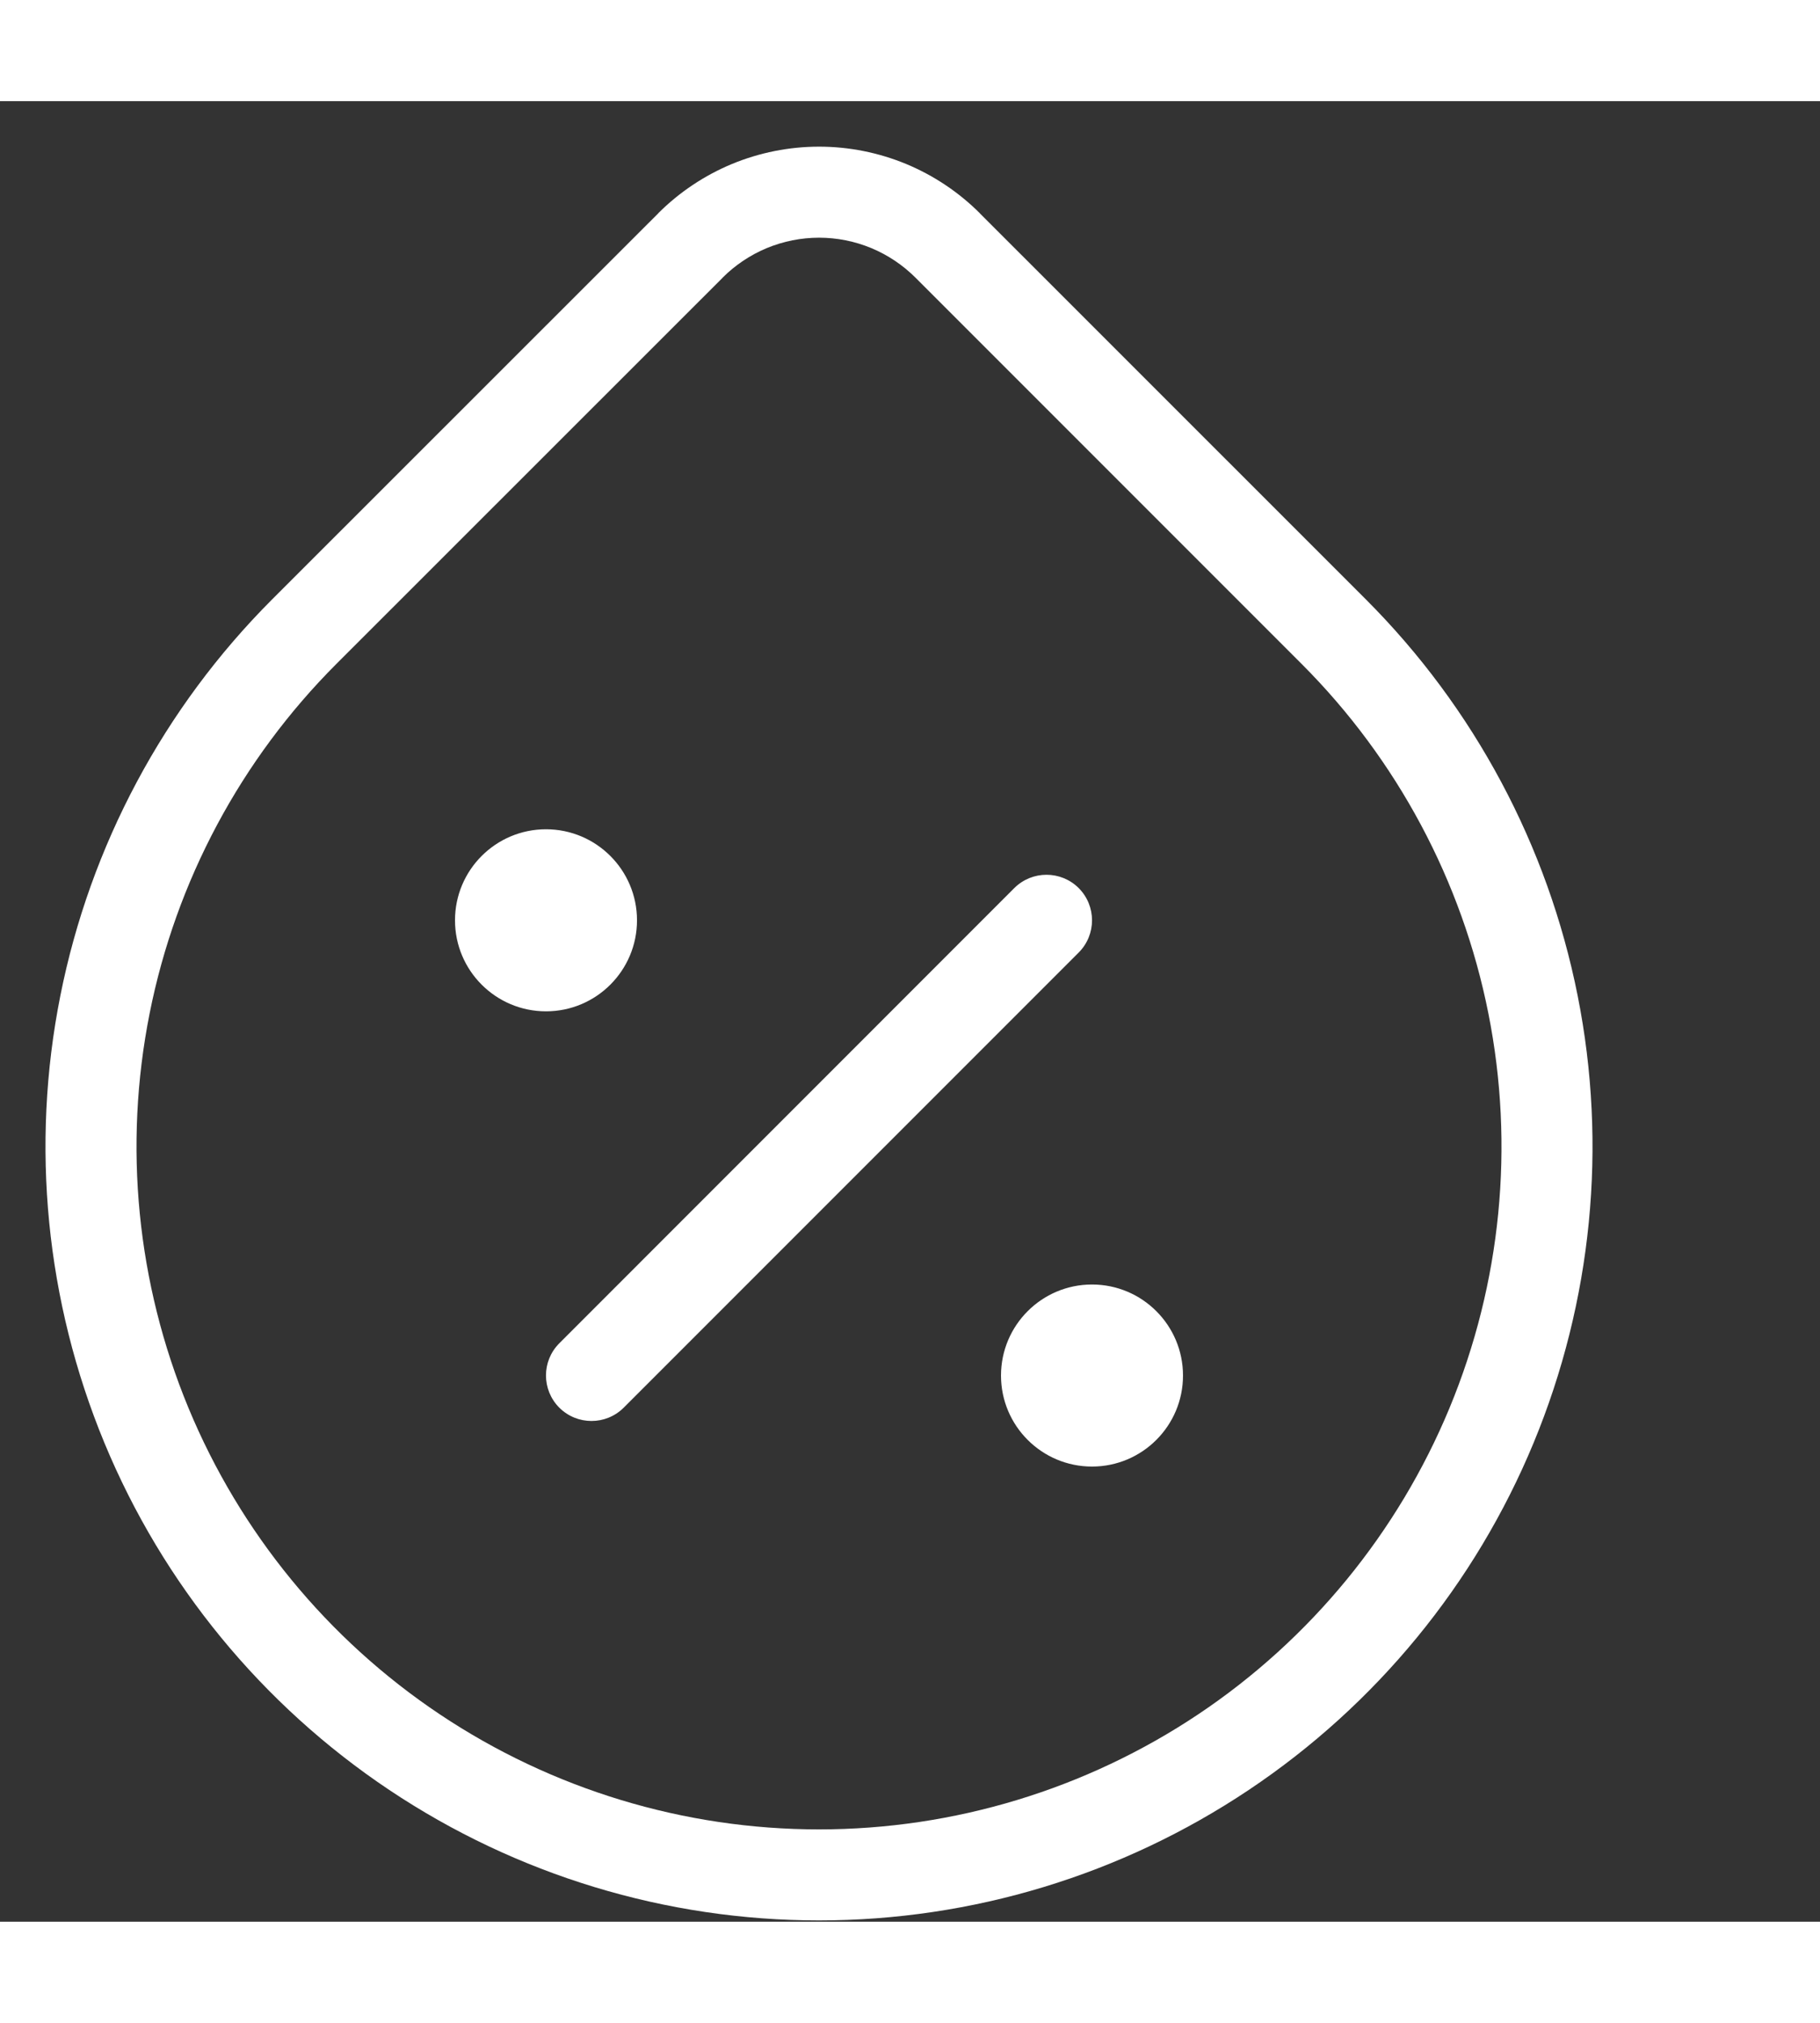 <svg className="icon2" width="18" height="20" viewBox="0 0 20 20" fill="none" xmlns="http://www.w3.org/2000/svg">
<rect x="0" y="0" width="20" height="20" fill="#333333" stroke="none"/>
<path fill-rule="evenodd" clip-rule="evenodd" d="M4.833 17.722C6.067 18.546 7.517 18.986 9 18.986C10.483 18.986 11.933 18.546 13.167 17.722C14.4 16.898 15.361 15.726 15.929 14.356C16.497 12.985 16.645 11.477 16.356 10.023C16.067 8.568 15.352 7.231 14.303 6.182L14.303 6.182L10.06 1.939L10.06 1.939C9.921 1.8 9.756 1.69 9.574 1.614C9.392 1.539 9.197 1.5 9.001 1.5C8.804 1.5 8.609 1.539 8.427 1.614C8.245 1.69 8.08 1.8 7.941 1.939L7.941 1.94L3.697 6.182C2.648 7.231 1.933 8.568 1.644 10.023C1.355 11.477 1.503 12.985 2.071 14.356C2.639 15.726 3.6 16.898 4.833 17.722ZM15.011 5.475L14.657 5.829L15.011 5.475L10.768 1.233L10.768 1.232C10.536 1 10.26 0.816 9.957 0.69C9.654 0.565 9.329 0.5 9.001 0.5C8.672 0.5 8.347 0.565 8.044 0.69C7.741 0.816 7.465 1 7.233 1.232L7.233 1.233L2.989 5.475L2.989 5.475C1.801 6.664 0.991 8.179 0.663 9.828C0.335 11.476 0.504 13.185 1.147 14.739C1.79 16.292 2.88 17.619 4.278 18.553C5.676 19.487 7.319 19.986 9 19.986C10.681 19.986 12.325 19.487 13.722 18.553C15.12 17.619 16.21 16.292 16.853 14.739C17.496 13.185 17.665 11.476 17.337 9.828C17.009 8.179 16.199 6.664 15.011 5.475ZM6 9.999C6.552 9.999 7 9.551 7 8.999C7 8.447 6.552 7.999 6 7.999C5.448 7.999 5 8.447 5 8.999C5 9.551 5.448 9.999 6 9.999ZM11.854 8.645C12.049 8.841 12.049 9.157 11.854 9.353L6.854 14.353C6.658 14.548 6.342 14.548 6.146 14.353C5.951 14.157 5.951 13.841 6.146 13.646L11.146 8.645C11.342 8.45 11.658 8.45 11.854 8.645ZM12 15C12.552 15 13 14.552 13 14C13 13.448 12.552 13 12 13C11.448 13 11 13.448 11 14C11 14.552 11.448 15 12 15Z" fill="white"/>
</svg>
